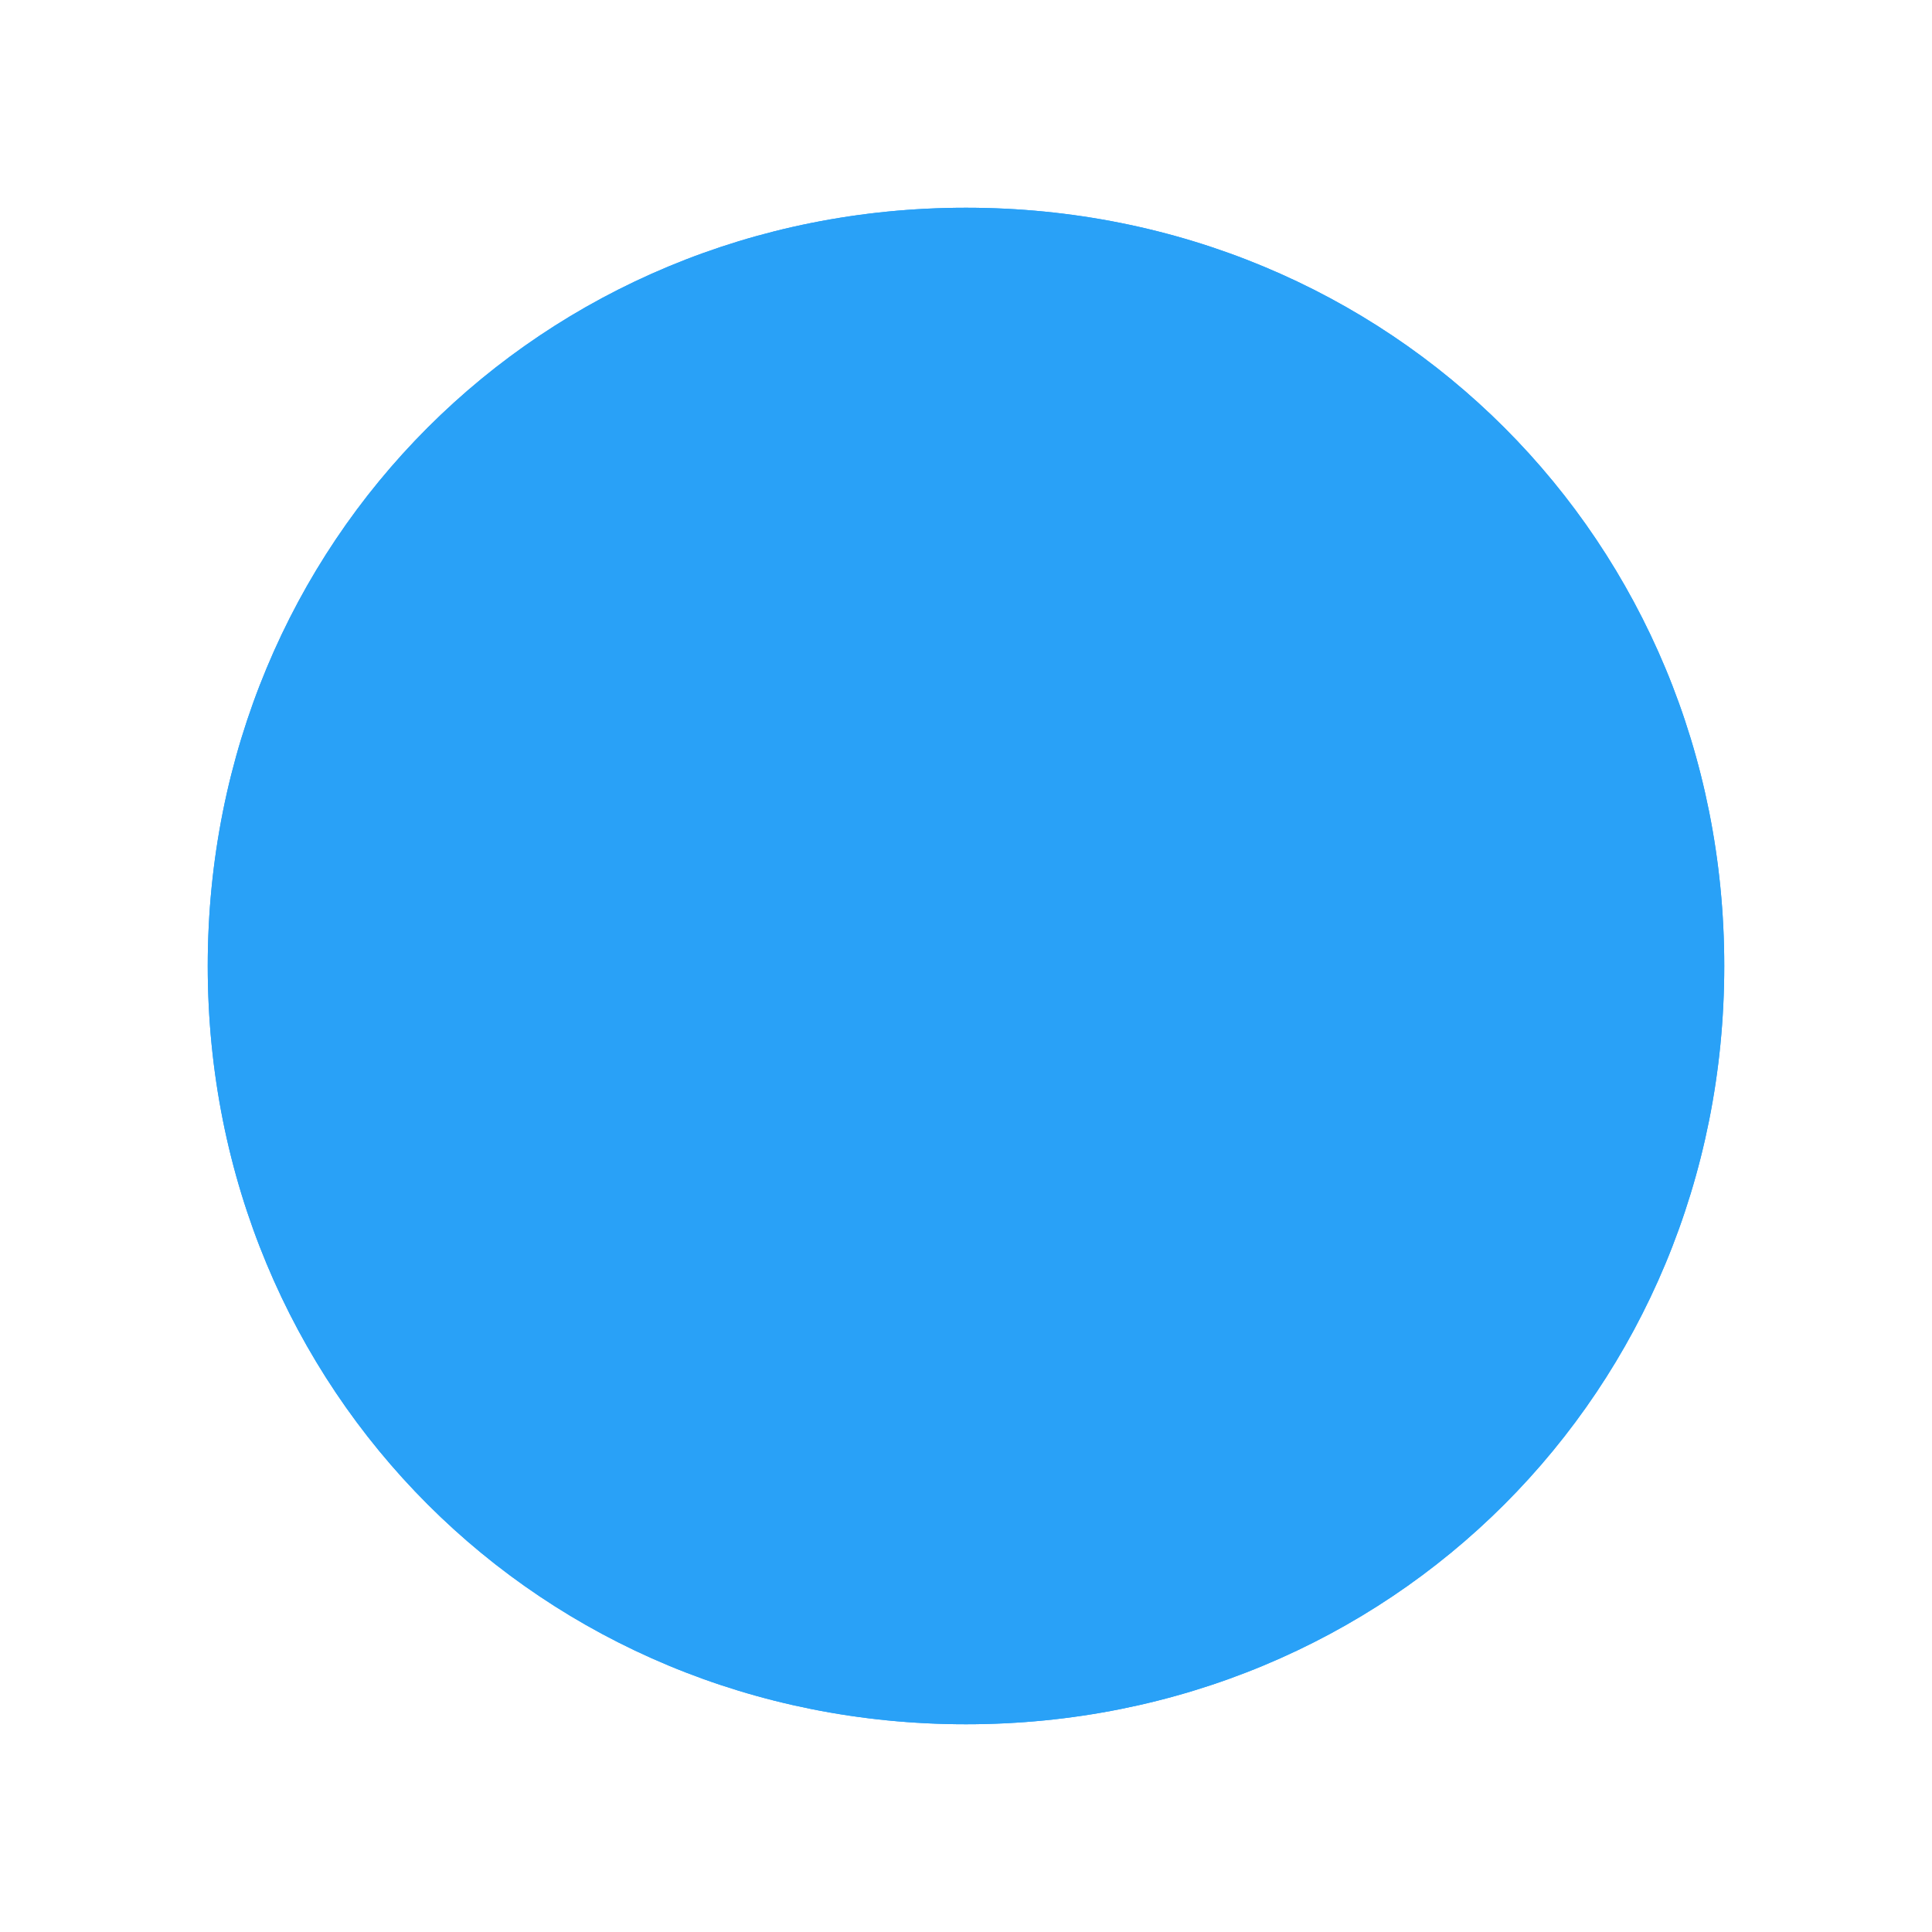 ﻿<?xml version="1.0" encoding="utf-8"?>
<svg version="1.1" xmlns:xlink="http://www.w3.org/1999/xlink" width="93px" height="93px" xmlns="http://www.w3.org/2000/svg">
  <defs>
    <filter x="302px" y="594px" width="93px" height="93px" filterUnits="userSpaceOnUse" id="filter3">
      <feOffset dx="0" dy="0" in="SourceAlpha" result="shadowOffsetInner" />
      <feGaussianBlur stdDeviation="5" in="shadowOffsetInner" result="shadowGaussian" />
      <feComposite in2="shadowGaussian" operator="atop" in="SourceAlpha" result="shadowComposite" />
      <feColorMatrix type="matrix" values="0 0 0 0 0.161  0 0 0 0 0.631  0 0 0 0 0.969  0 0 0 0.498 0  " in="shadowComposite" />
    </filter>
    <g id="widget4">
      <path d="M 348.5 604  C 368.94 604  385 620.06  385 640.5  C 385 660.94  368.94 677  348.5 677  C 328.06 677  312 660.94  312 640.5  C 312 620.06  328.06 604  348.5 604  Z " fill-rule="nonzero" fill="#29a1f7" stroke="none" />
    </g>
  </defs>
  <g transform="matrix(1 0 0 1 -302 -594 )">
    <use xlink:href="#widget4" filter="url(#filter3)" />
    <use xlink:href="#widget4" />
  </g>
</svg>